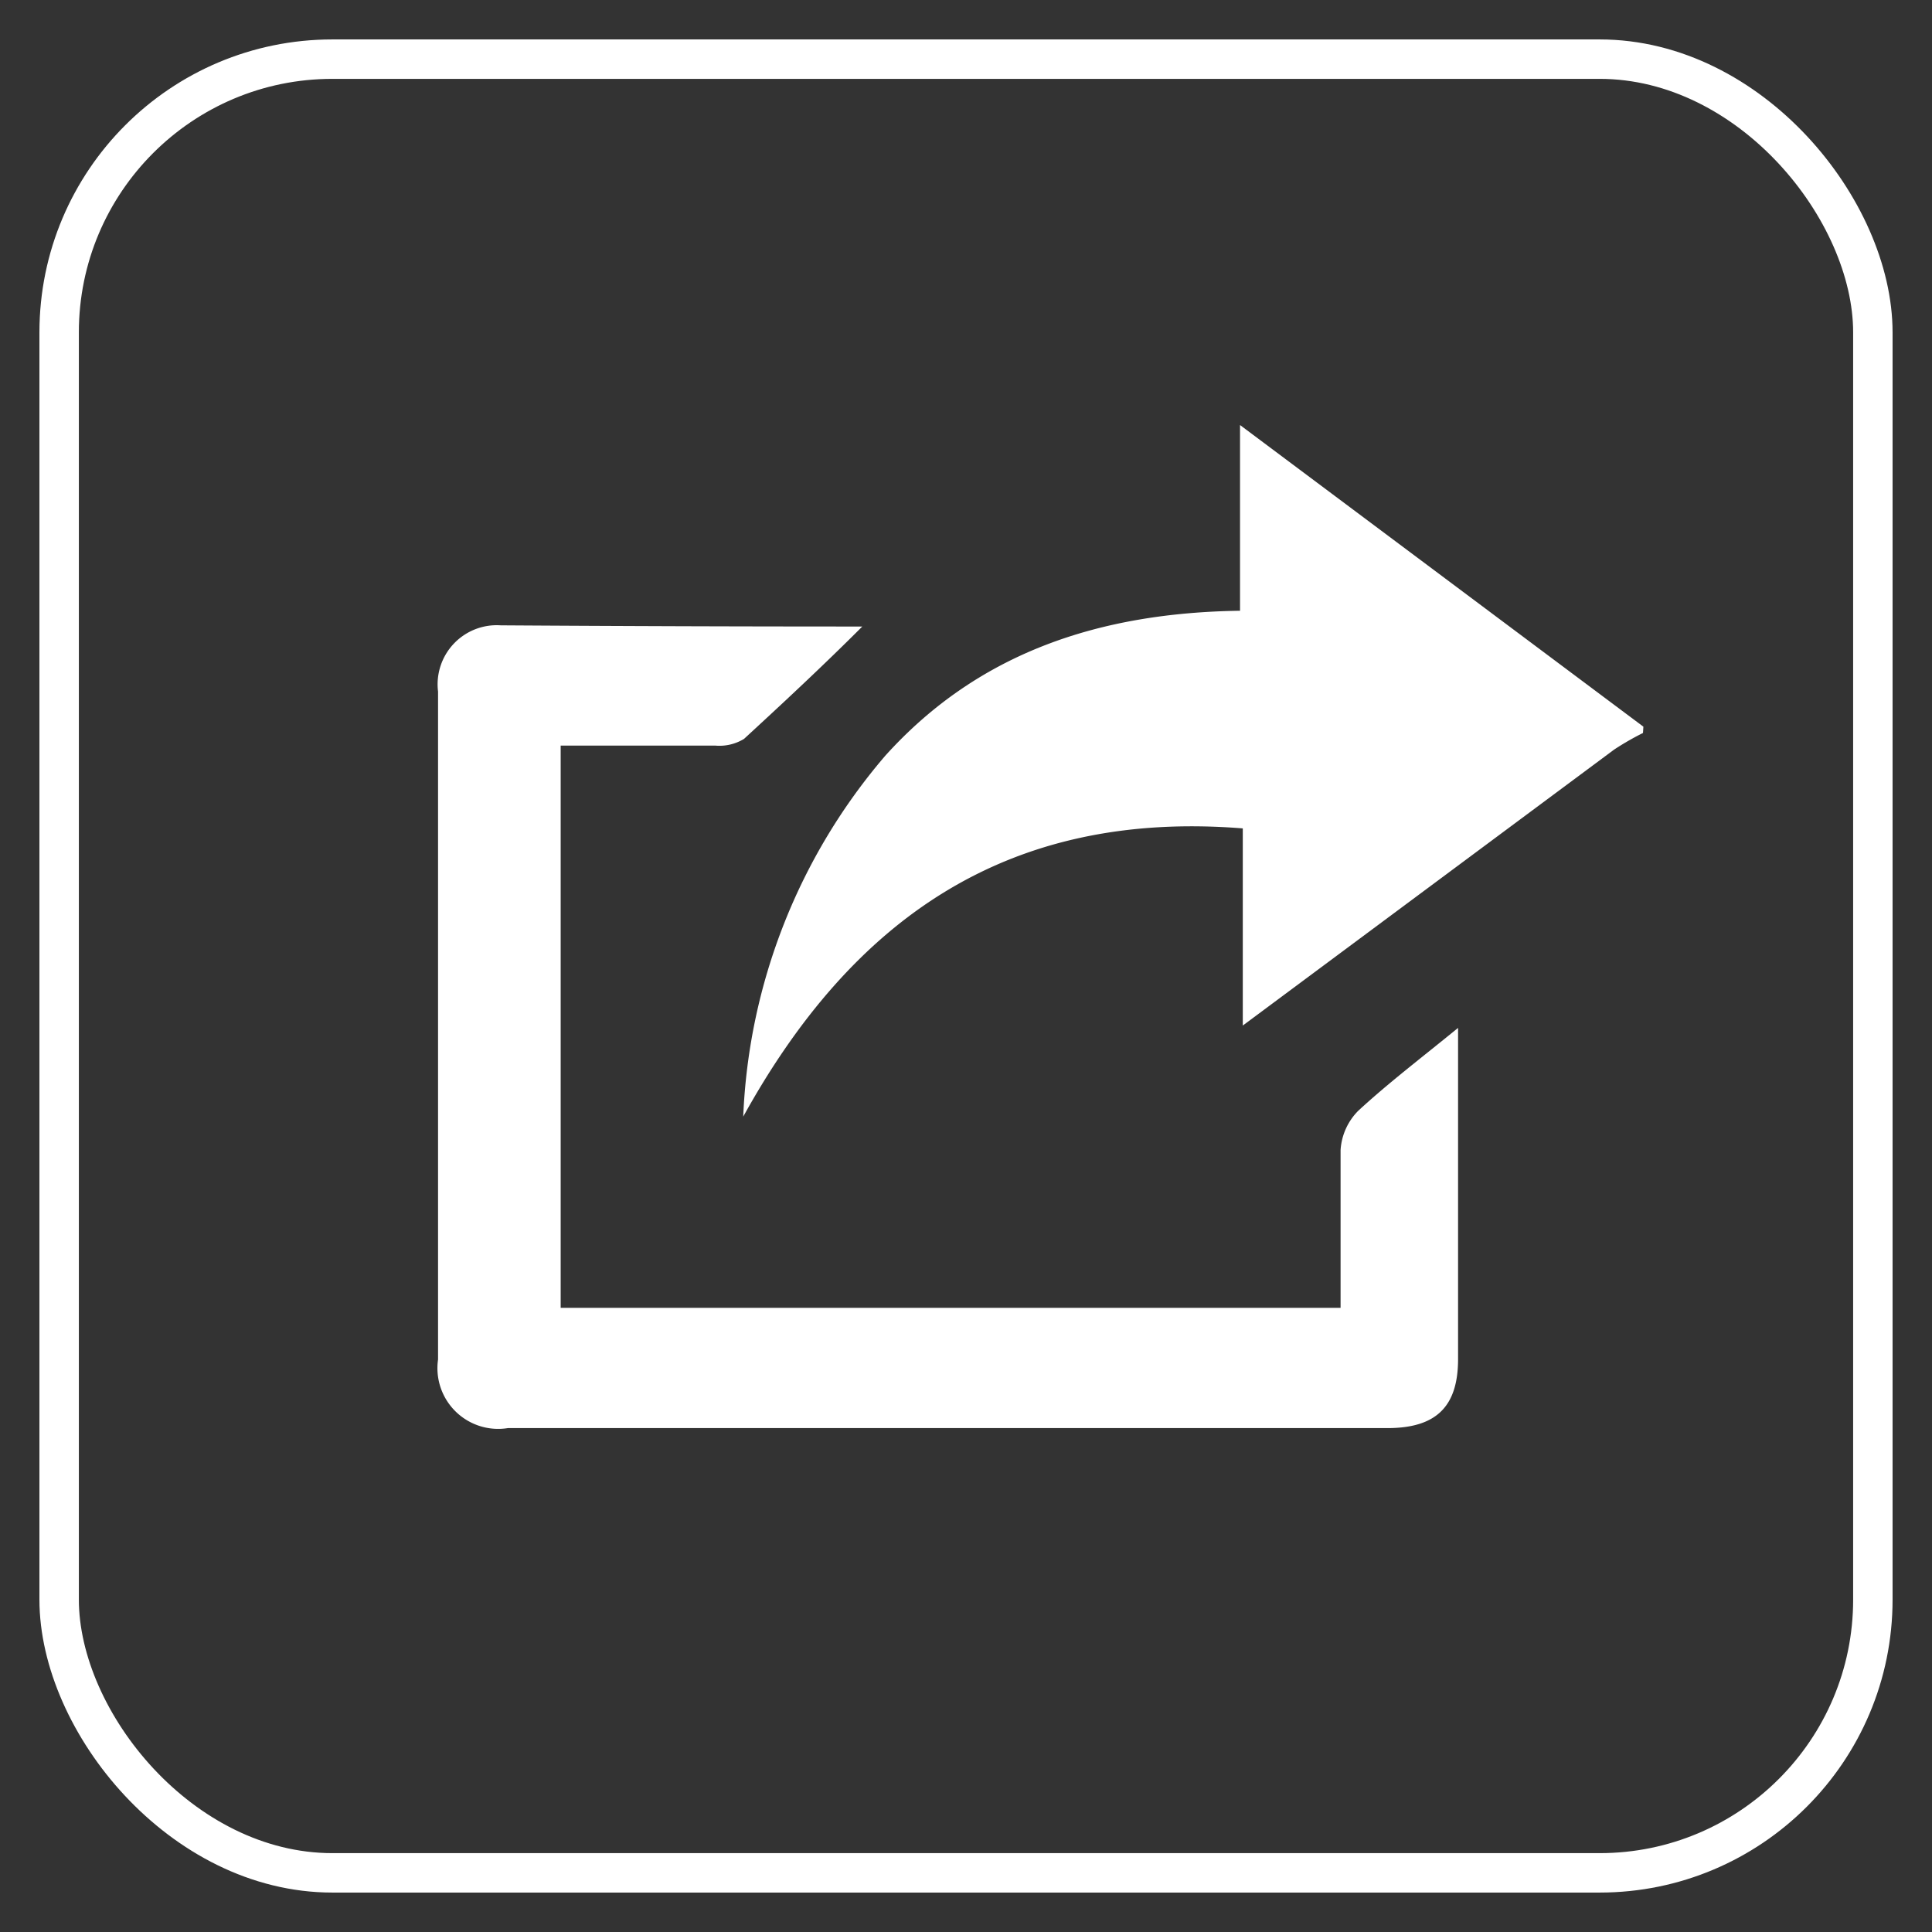 <svg xmlns="http://www.w3.org/2000/svg" viewBox="0 0 49 49"><rect x="0" y="0" width="49" height="49" fill="#333333" stroke="none"/><defs><style>.cls-1{fill:#fff;}.cls-2{fill:none;stroke:#fff;stroke-miterlimit:10;}</style></defs><title>icones</title><g id="ícones_menores" data-name="ícones menores"><path class="cls-1" d="M41.67,18.59a7.09,7.09,0,0,0-.73.42l-9.42,7v-5c-6-.48-9.92,2.33-12.67,7.31a15,15,0,0,1,3.6-9.15c2.37-2.63,5.45-3.63,9-3.68V10.78l10.23,7.65Z"/><path class="cls-1" d="M21.87,15.89c-1,1-2,1.93-3,2.85a1.2,1.2,0,0,1-.73.17c-1.29,0-2.59,0-3.92,0V33.17H34c0-1.34,0-2.66,0-4a1.55,1.55,0,0,1,.45-1c.77-.71,1.6-1.34,2.53-2.1,0,.34,0,.51,0,.69,0,2.57,0,5.14,0,7.71,0,1.2-.55,1.74-1.76,1.75H12.88a1.54,1.54,0,0,1-1.77-1.74q0-8.47,0-16.94a1.5,1.5,0,0,1,1.59-1.68C15.75,15.88,18.8,15.89,21.87,15.89Z"/><rect class="cls-2" x="1.5" y="1.5" width="46" height="46" rx="6.93" ry="6.93"/></g></svg>
